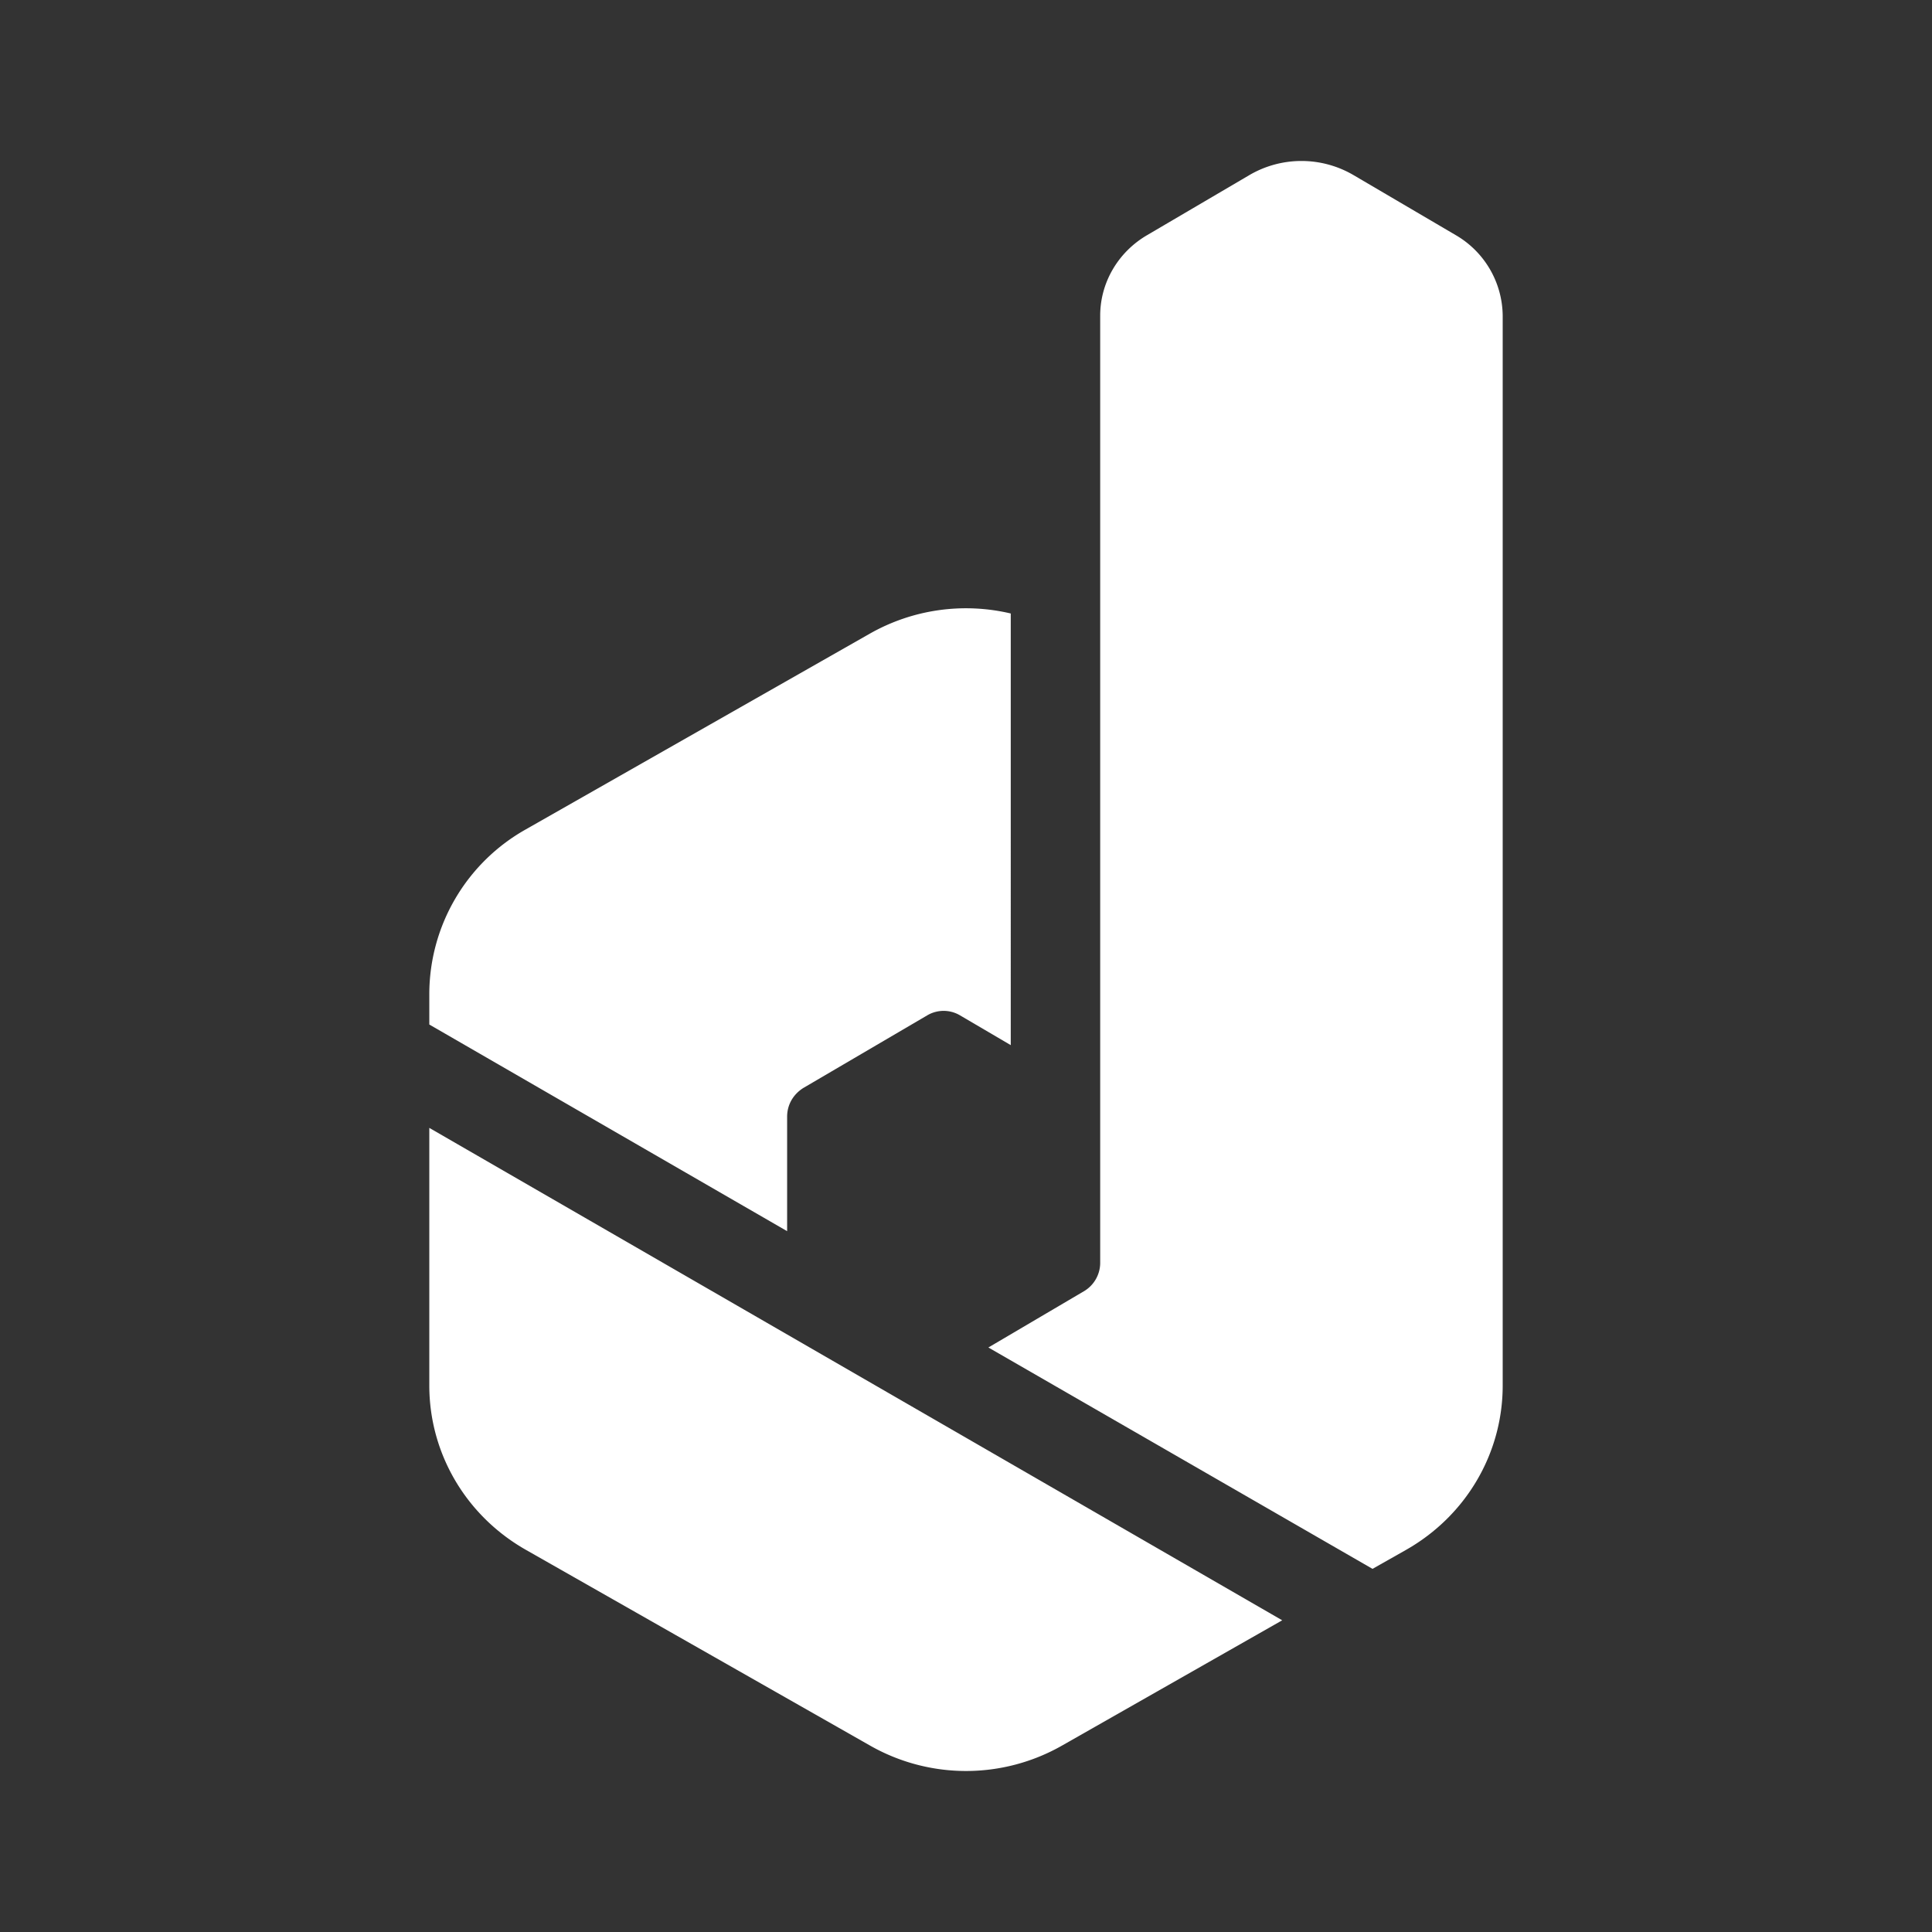 <svg xmlns="http://www.w3.org/2000/svg" width="24" height="24" fill="none" viewBox="0 0 24 24">
    <rect x="0" y="0" width="24" height="24" fill="#333333" stroke="none"/>
    <path fill="#fff" d="M13.667 3.921c0-.41.222-.789.583-1l1.267-.744a1.28 1.28 0 0 1 1.3 0l1.267.744a1.17 1.17 0 0 1 .583 1v13.29c0 .845-.456 1.617-1.195 2.039l-.422.239-4.772-2.75 1.189-.7a.41.41 0 0 0 .2-.356V3.916zm-1.111 3.7a2.42 2.42 0 0 0-1.75.25l-4.278 2.434a2.35 2.35 0 0 0-1.195 2.039v.383l4.445 2.567v-1.422c0-.15.077-.278.2-.356l1.544-.905a.4.4 0 0 1 .4 0l.634.372zm-7.223 6.39v3.2c0 .845.456 1.617 1.195 2.039l4.278 2.433a2.41 2.41 0 0 0 2.389 0l2.733-1.555z"/>
</svg>
